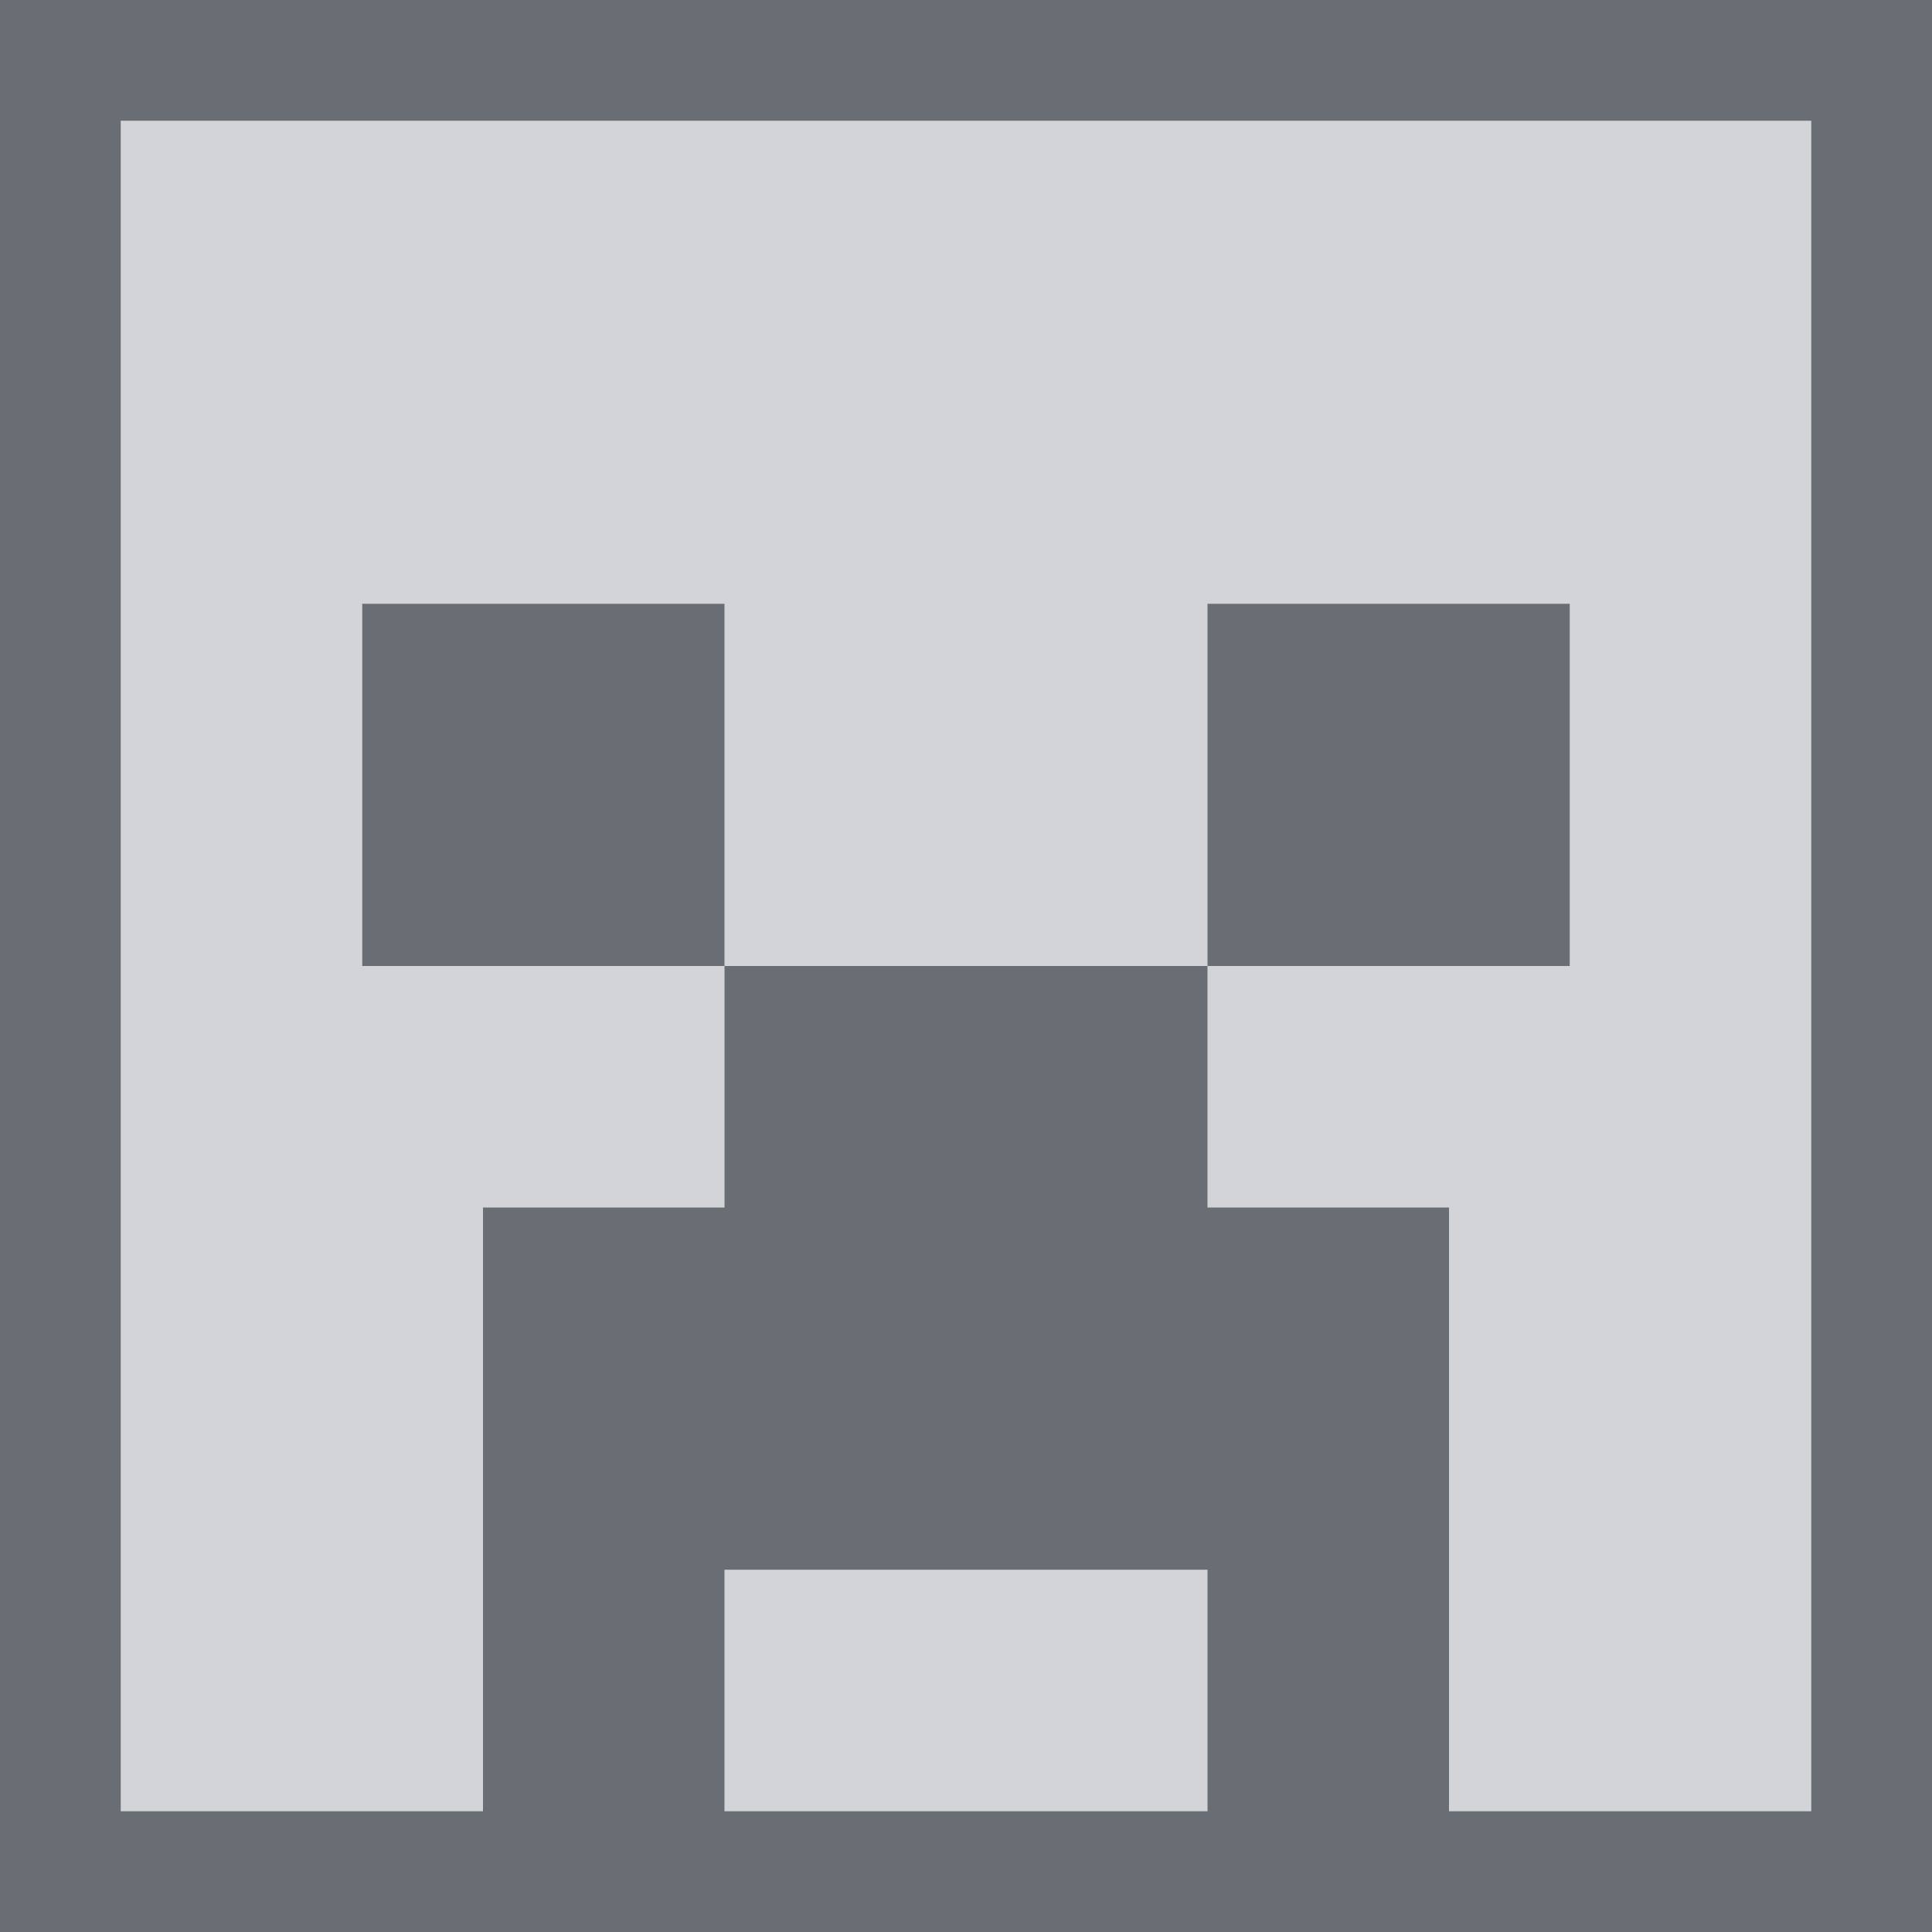 <?xml version="1.0" encoding="UTF-8" standalone="no"?>
<!-- Created with Inkscape (http://www.inkscape.org/) -->

<svg
   xmlns:dc="http://purl.org/dc/elements/1.1/"
   xmlns:cc="http://creativecommons.org/ns#"
   xmlns:rdf="http://www.w3.org/1999/02/22-rdf-syntax-ns#"
   xmlns:svg="http://www.w3.org/2000/svg"
   xmlns="http://www.w3.org/2000/svg"
   xmlns:sodipodi="http://sodipodi.sourceforge.net/DTD/sodipodi-0.dtd"
   xmlns:inkscape="http://www.inkscape.org/namespaces/inkscape"
   version="1.1"
   width="16"
   height="16"
   id="svg2"
   inkscape:version="0.48.4 r9939"
   sodipodi:docname="minecraft.svg">
  <rect width="100%" height="100%" fill="#808080" stroke="none"/>
  <sodipodi:namedview
     pagecolor="#ffffff"
     bordercolor="#666666"
     borderopacity="1"
     objecttolerance="10"
     gridtolerance="10"
     guidetolerance="10"
     inkscape:pageopacity="0"
     inkscape:pageshadow="2"
     inkscape:window-width="1920"
     inkscape:window-height="1025"
     id="namedview6"
     showgrid="true"
     inkscape:zoom="41.7193"
     inkscape:cx="10.132747"
     inkscape:cy="7.6347764"
     inkscape:window-x="-2"
     inkscape:window-y="32"
     inkscape:window-maximized="1"
     inkscape:current-layer="svg2"
     inkscape:snap-global="true"
     inkscape:snap-bbox="true"
     inkscape:bbox-paths="true"
     inkscape:bbox-nodes="true"
     inkscape:snap-bbox-edge-midpoints="true"
     inkscape:snap-bbox-midpoints="true"
     inkscape:object-paths="true"
     inkscape:snap-intersection-paths="true"
     inkscape:object-nodes="true"
     inkscape:snap-smooth-nodes="true"
     inkscape:snap-midpoints="true"
     inkscape:snap-object-midpoints="true"
     inkscape:snap-center="true">
    <inkscape:grid
       type="xygrid"
       id="grid2982" />
  </sodipodi:namedview>
  <defs
     id="defs4" />
  <g
     id="g3043"
     inkscape:export-filename="folder.png"
     inkscape:export-xdpi="90"
     inkscape:export-ydpi="90"
     transform="translate(114.375,0.582)" />
  <g
     id="scalable"
     transform="matrix(1.039,0,0,1.039,1329.722,1879.312)"
     inkscape:label="#g3701"
     style="fill:#ffffff" />
  <path
     style="opacity:0.581;color:#000000;fill:#485462;fill-opacity:0.7;fill-rule:nonzero;stroke:none;stroke-width:2;marker:none;visibility:visible;display:inline;overflow:visible;enable-background:accumulate"
     d="M 0 0 L 0 16 L 16 16 L 16 0 L 0 0 z M 1 1 L 15 1 L 15 15 L 12 15 L 12 10 L 10 10 L 10 8 L 6 8 L 6 10 L 4 10 L 4 15 L 1 15 L 1 1 z M 6 8 L 6 5 L 3 5 L 3 8 L 6 8 z M 10 8 L 13 8 L 13 5 L 10 5 L 10 8 z M 6 13 L 10 13 L 10 15 L 6 15 L 6 13 z "
     id="rect3654" />
  <path
     sodipodi:nodetypes="cccccccccccccccccccccccccc"
     style="color:#000000;fill:#EDEFF3;fill-opacity:0.758;fill-rule:nonzero;stroke:none;stroke-width:1;marker:none;visibility:visible;display:inline;overflow:visible;enable-background:accumulate"
     d="m 1,1 0,14 3,0 0,-5 2,0 0,-2 -3,0 0,-3 3,0 0,3 4,0 0,-3 3,0 0,3 -3,0 0,2 2,0 0,5 3,0 0,-14 z m 5,12 0,2 4,0 0,-2 z"
     id="path3687"
     inkscape:connector-curvature="0" />
</svg>
